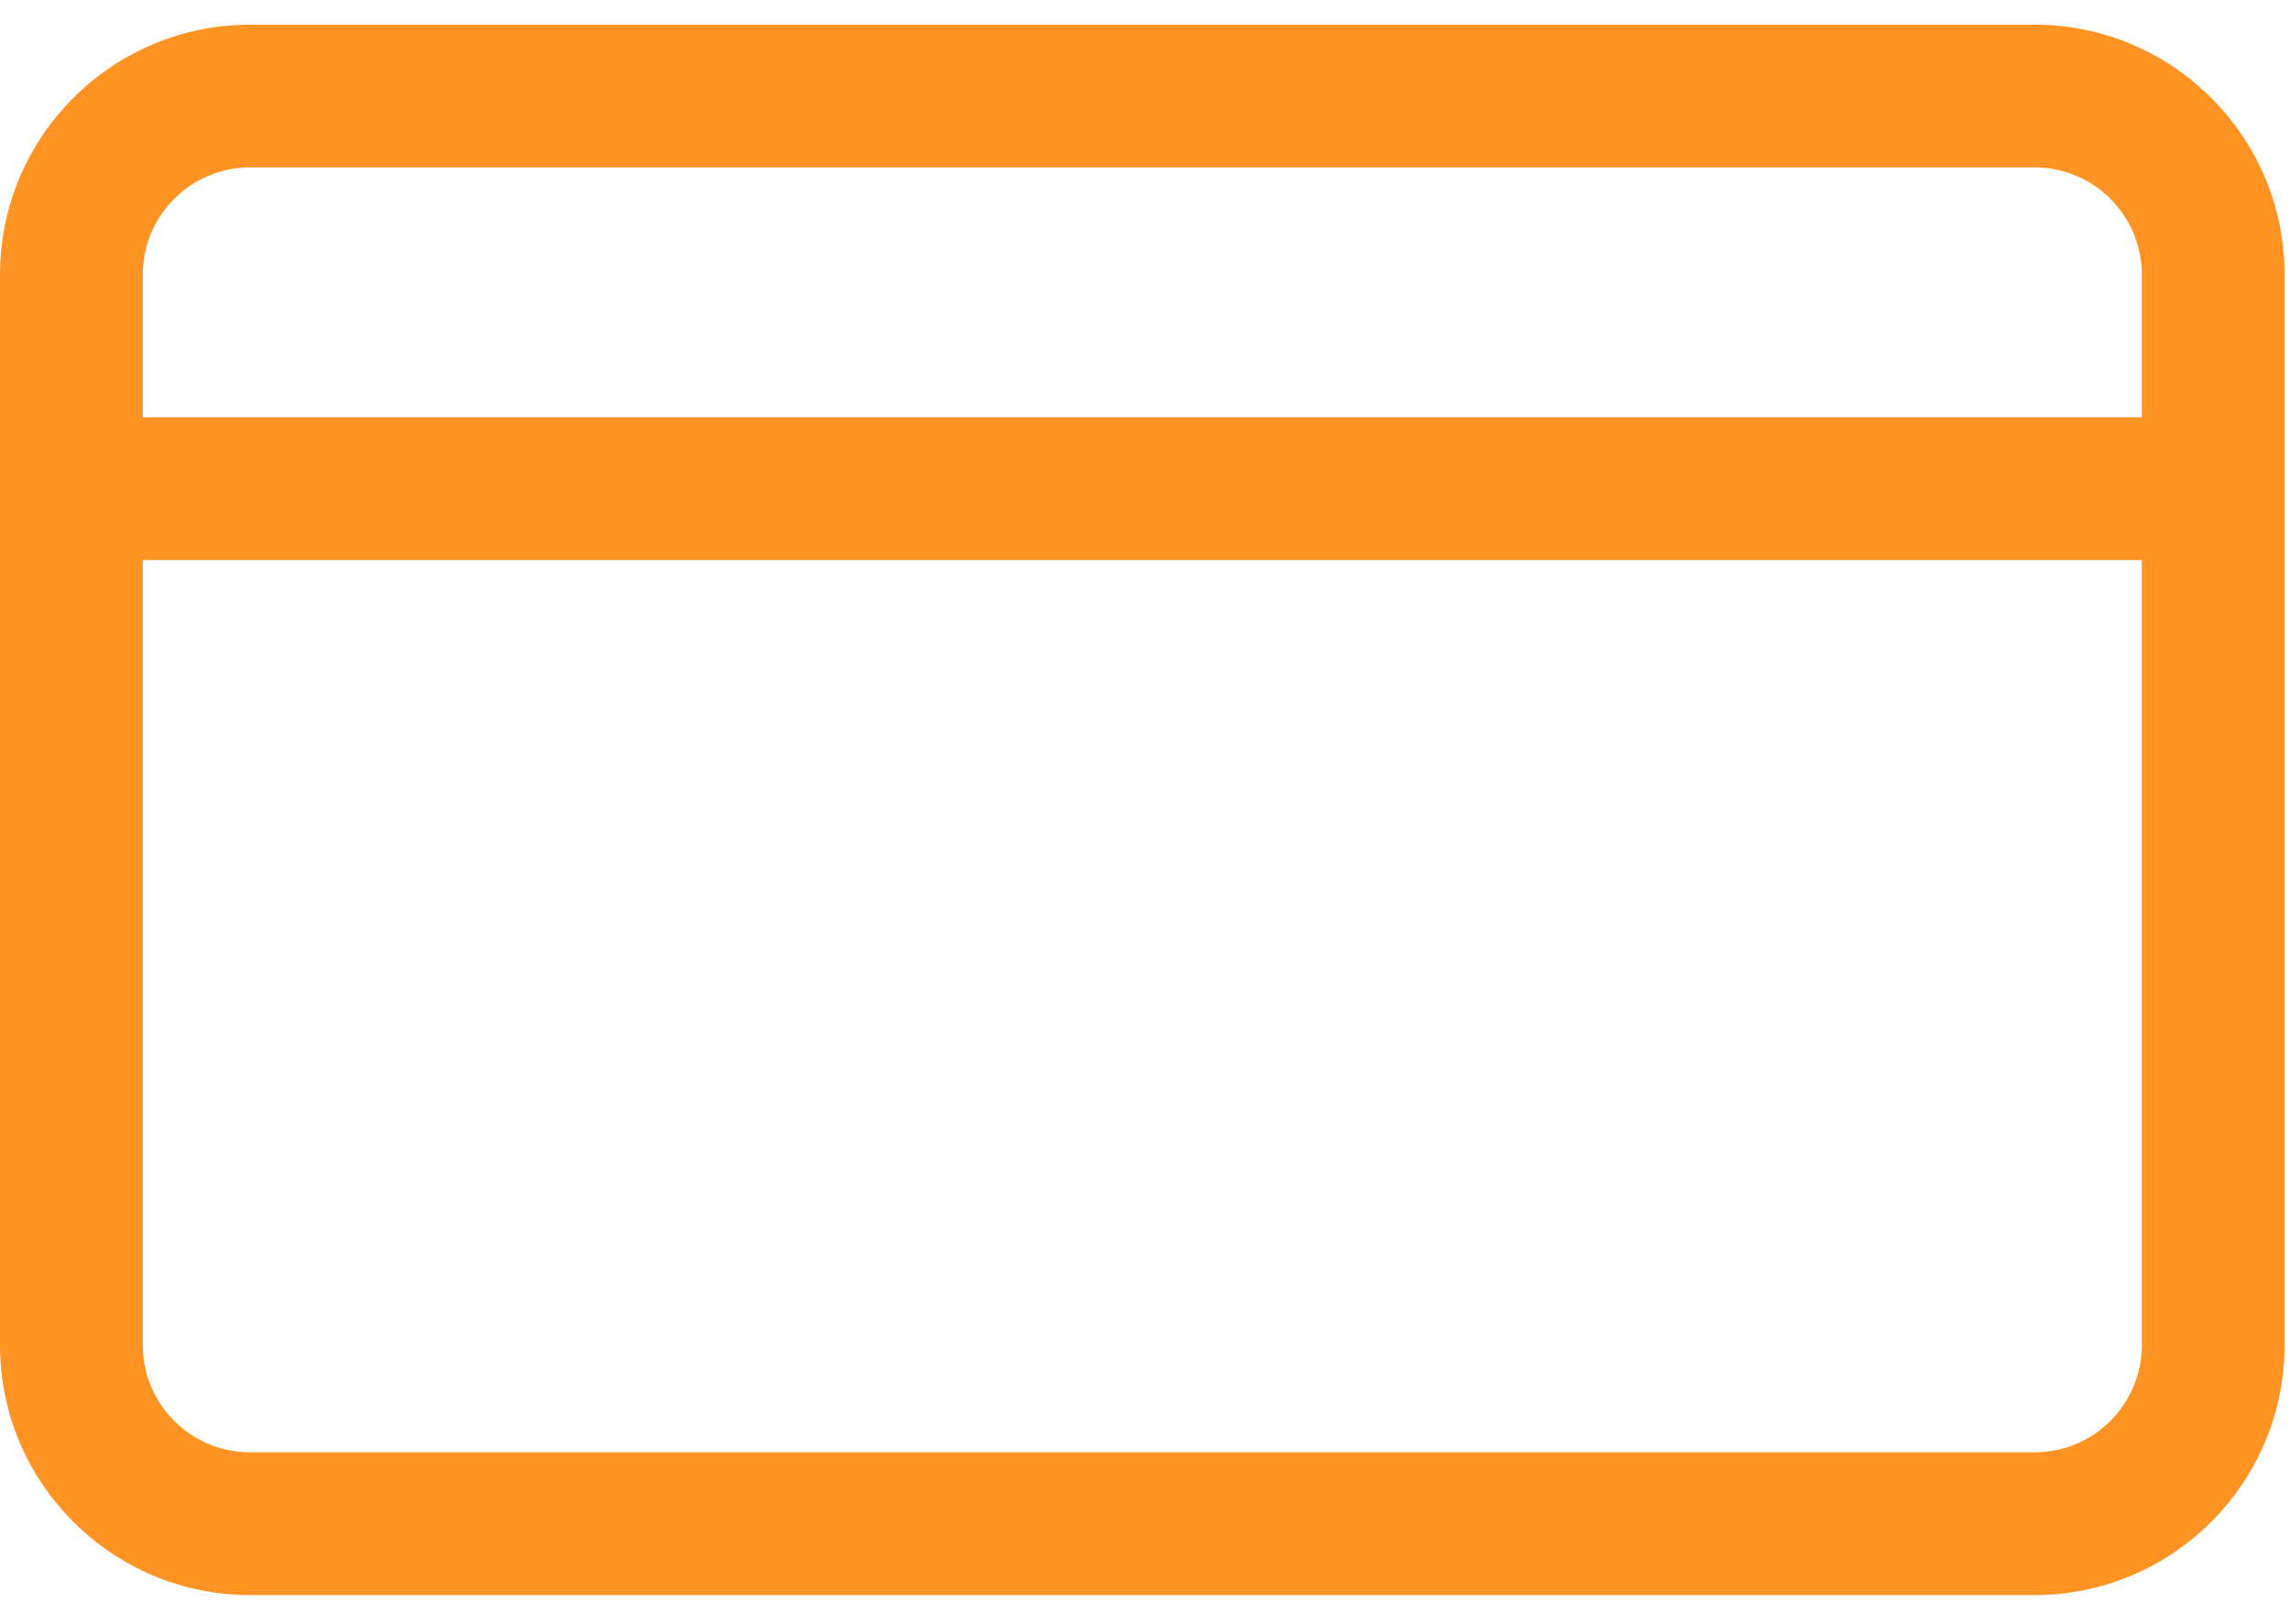 <svg width="62" height="44" viewBox="0 0 62 44" fill="none" xmlns="http://www.w3.org/2000/svg">
<path d="M55.112 0.669H6.768C3.036 0.669 0 3.705 0 7.437V36.443C0 40.175 3.036 43.211 6.768 43.211H55.112C58.844 43.211 61.88 40.175 61.88 36.443V7.437C61.88 3.705 58.844 0.669 55.112 0.669ZM6.768 4.536H55.112C56.711 4.536 58.013 5.838 58.013 7.437V11.304H3.868V7.437C3.868 5.838 5.169 4.536 6.768 4.536ZM55.112 39.344H6.768C5.169 39.344 3.868 38.042 3.868 36.443V15.172H58.013V36.443C58.013 38.042 56.711 39.344 55.112 39.344Z" fill="#FF9424"/>
</svg>
